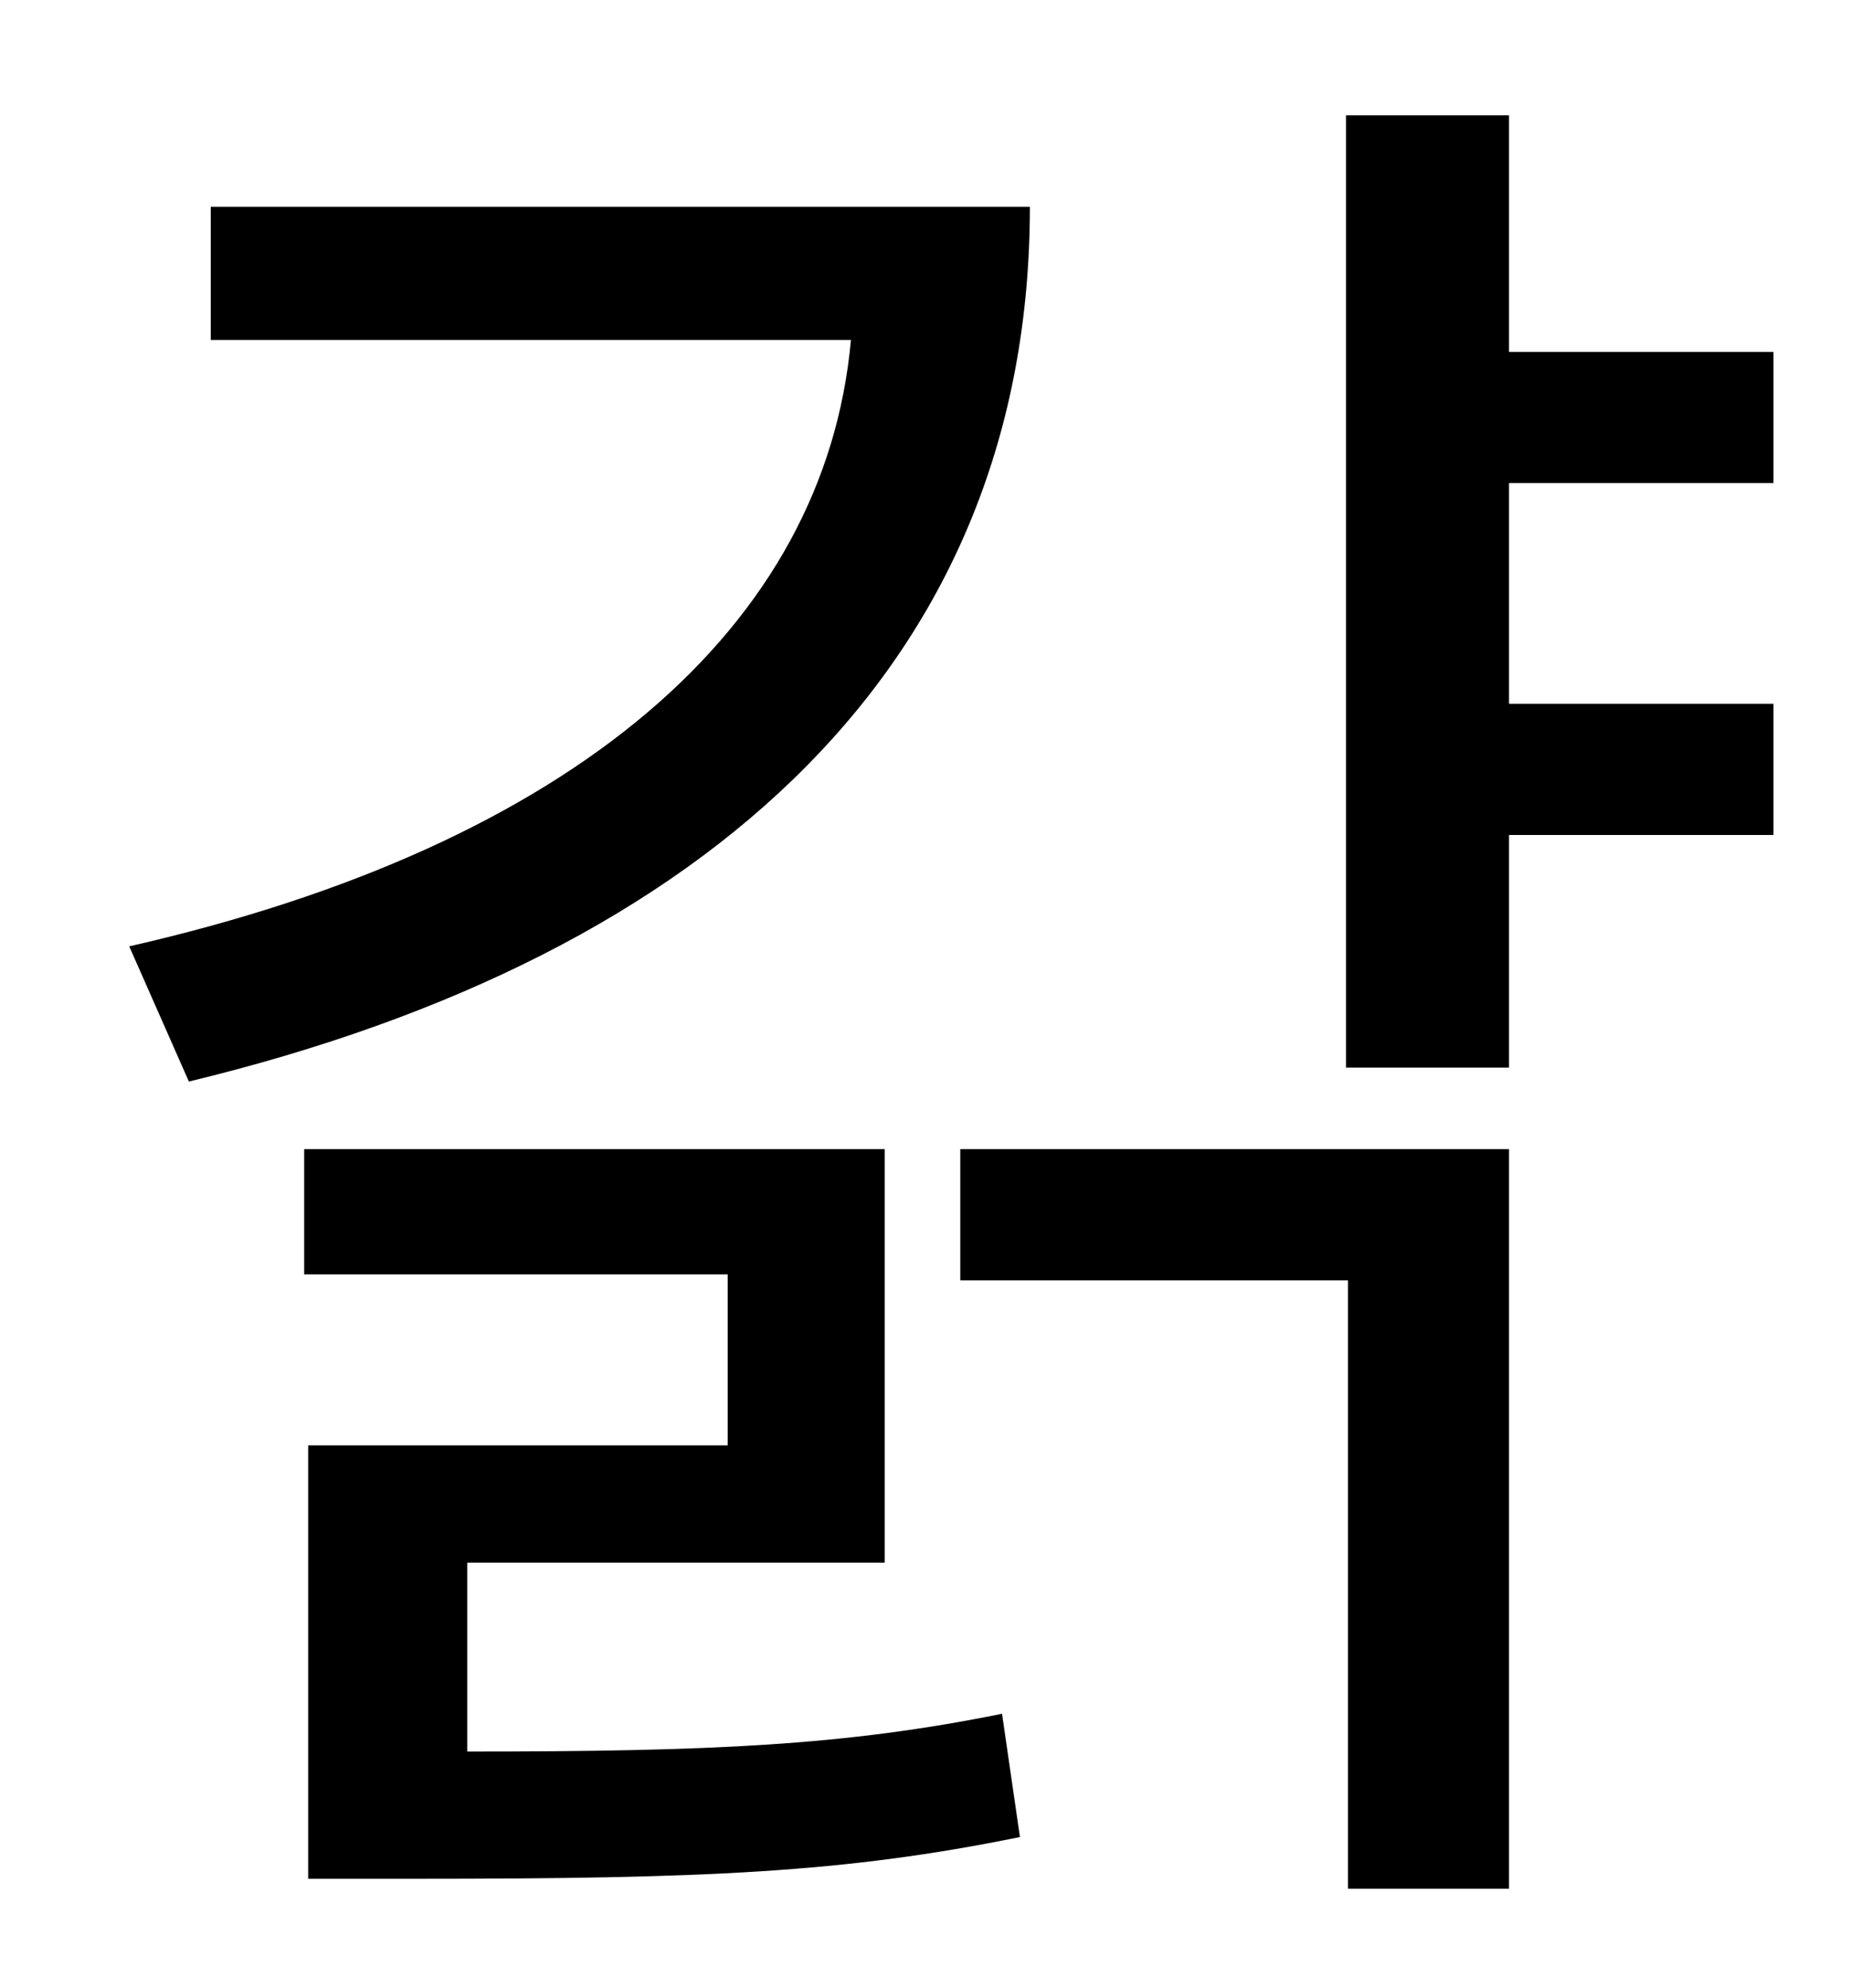 <?xml version="1.0" standalone="no"?>
<!DOCTYPE svg PUBLIC "-//W3C//DTD SVG 1.1//EN" "http://www.w3.org/Graphics/SVG/1.1/DTD/svg11.dtd" >
<svg xmlns="http://www.w3.org/2000/svg" xmlns:xlink="http://www.w3.org/1999/xlink" version="1.1" viewBox="-10 0 930 1000">
   <path fill="currentColor"
d="M96 104h412c0 227 -158 376 -423 440l-30 -68c224 -51 350 -161 363 -305h-322v-67zM225 786v95c123 0 190 -3 269 -19l9 62c-88 18 -159 21 -304 21h-54v-218h211v-86h-213v-63h292v208h-210zM473 644v-66h276v372h-81v-306h-195zM882 243h-133v111h133v66h-133v117h-82
v-479h82v119h133v66z" />
</svg>
